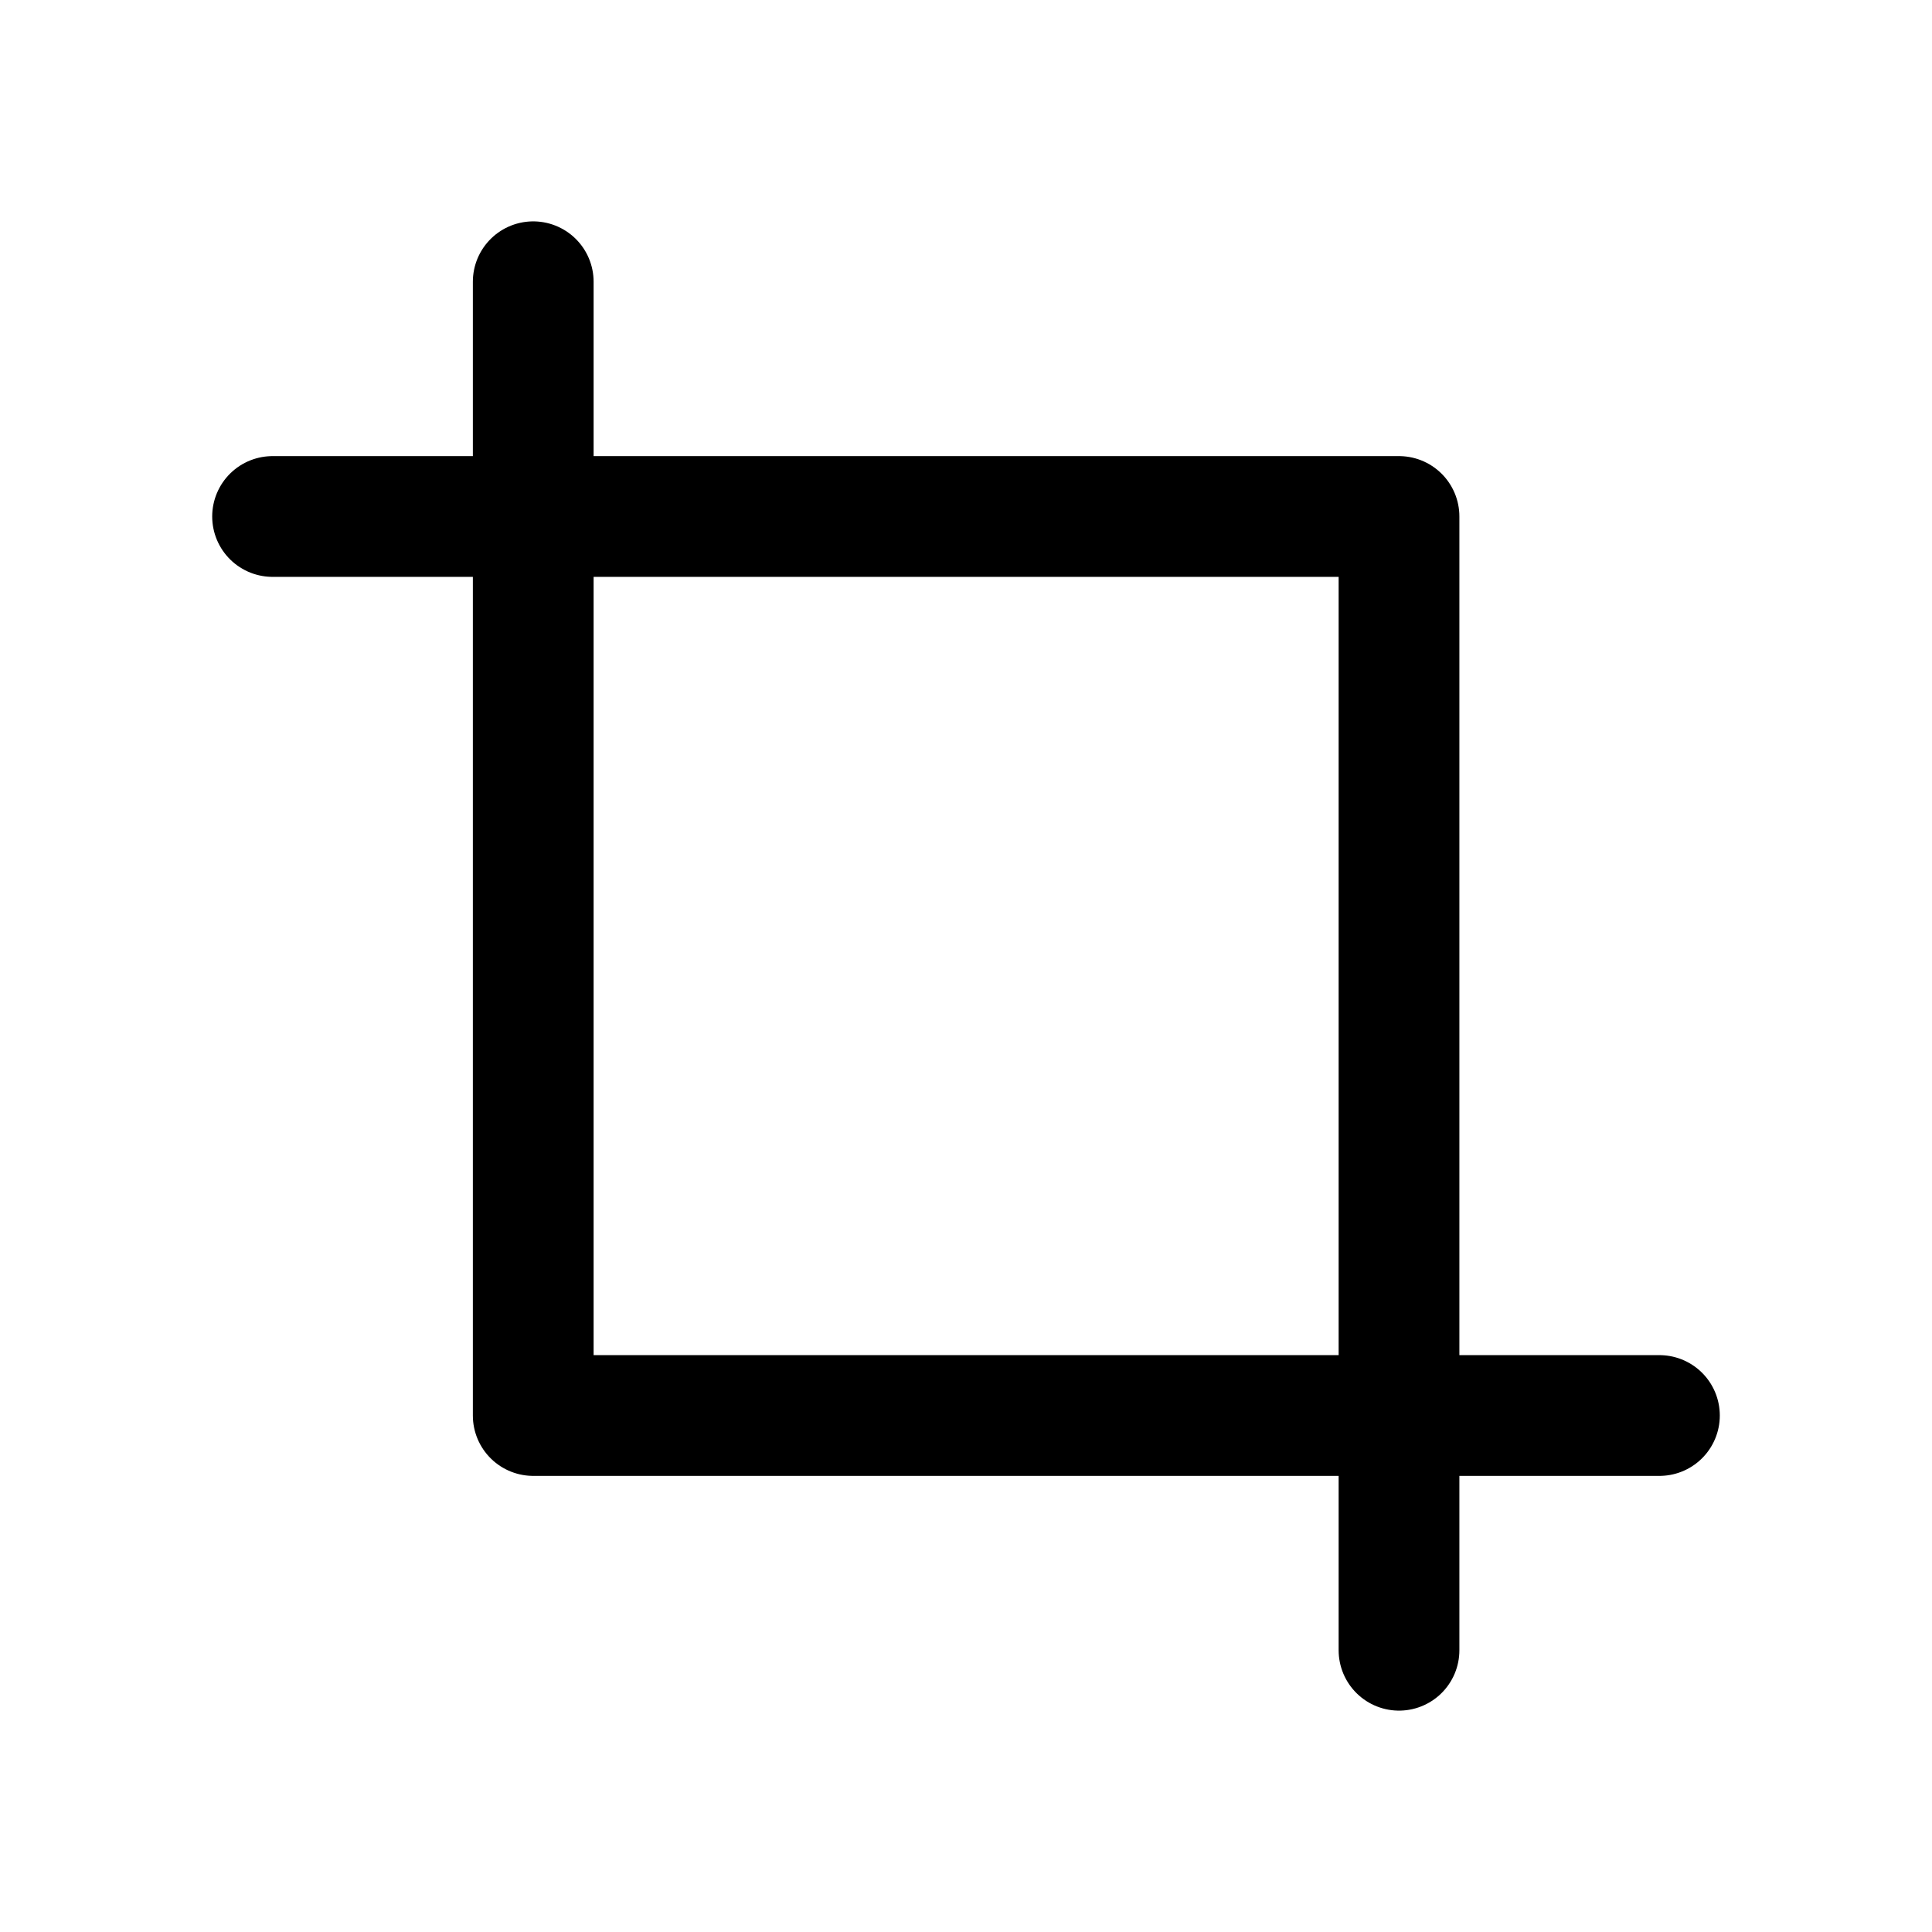 <svg width="1em" height="1em" viewBox="0 0 24 24" fill="none" xmlns="http://www.w3.org/2000/svg">
<path d="M6.624 3.5V17.584H20.614" stroke="currentColor" stroke-width="1.5" stroke-linecap="round" stroke-linejoin="round"/>
<path d="M17.379 20.5V6.416H3.386" stroke="currentColor" stroke-width="1.5" stroke-linecap="round" stroke-linejoin="round"/>
</svg>
